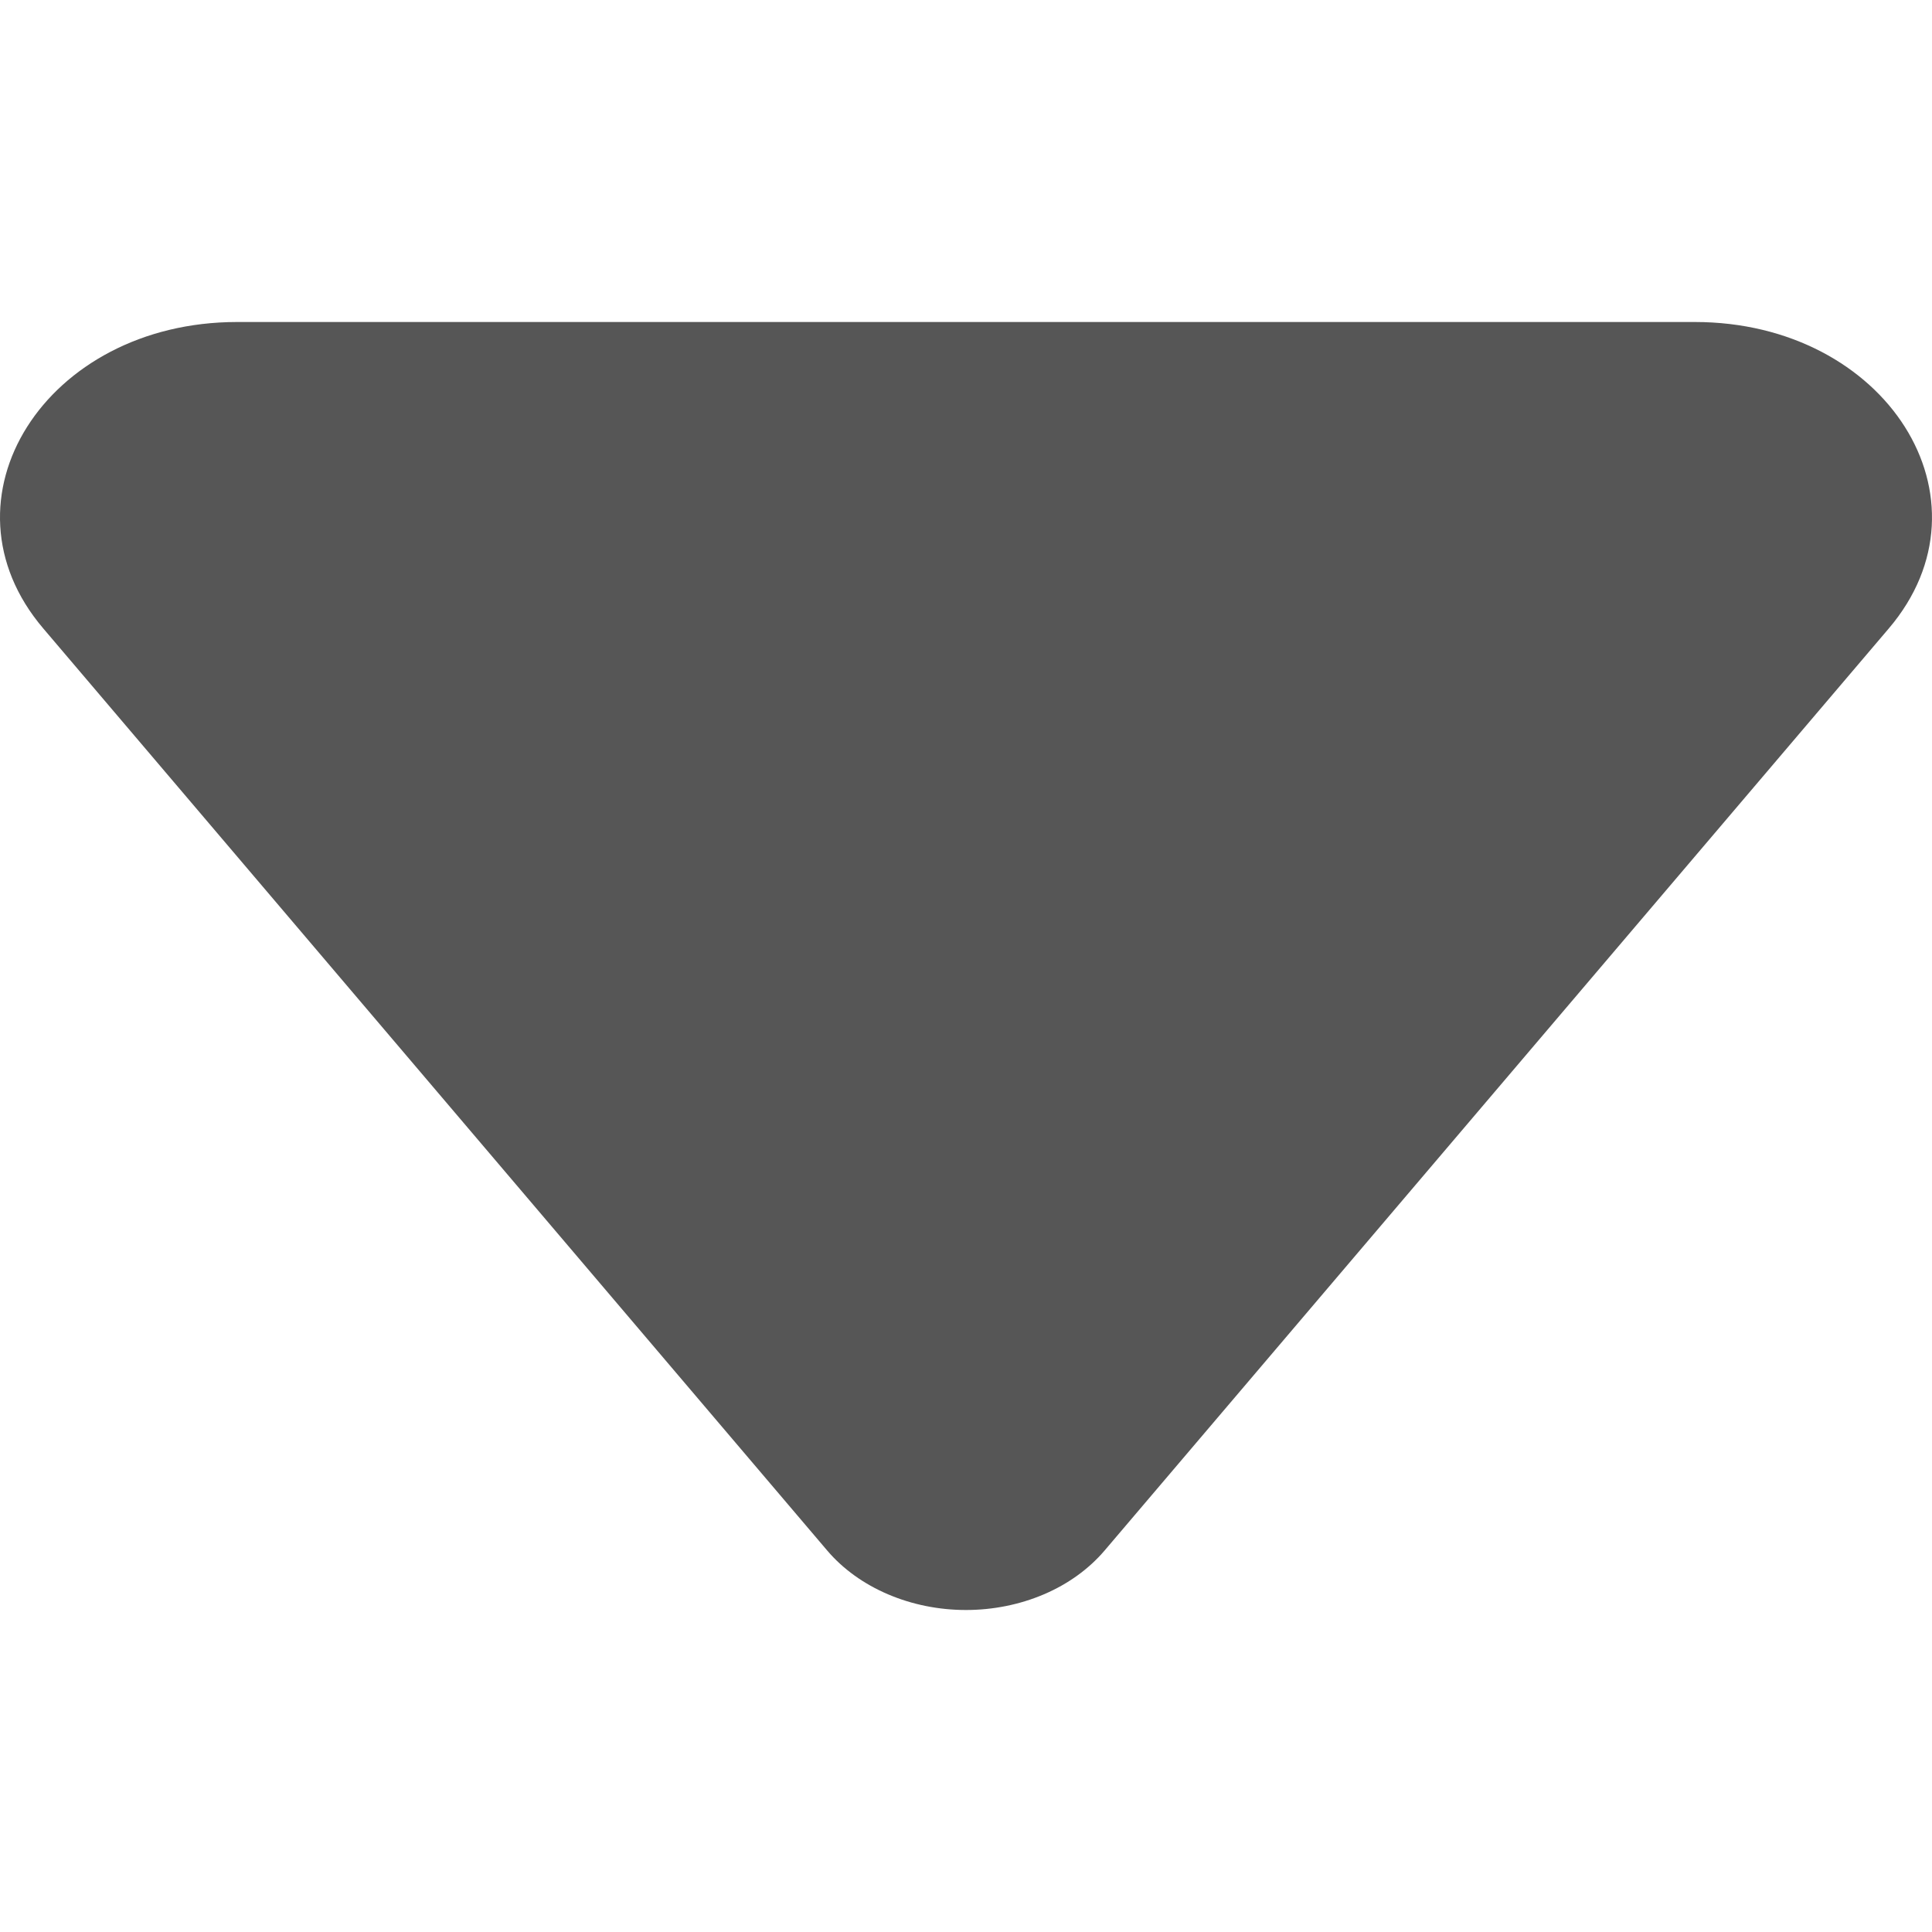 <svg width="30" height="30" viewBox="0 0 30 30" fill="none" xmlns="http://www.w3.org/2000/svg">
<path d="M12.847 24.079L0.673 9.76C-1.036 7.755 0.707 5 3.682 5H26.317C29.292 5 31.035 7.755 29.328 9.76L17.15 24.079C16.907 24.363 16.586 24.596 16.211 24.756C15.837 24.916 15.421 25 14.999 25C14.578 25 14.162 24.916 13.788 24.756C13.413 24.596 13.089 24.363 12.847 24.079Z" fill="#565656"/>
</svg>
